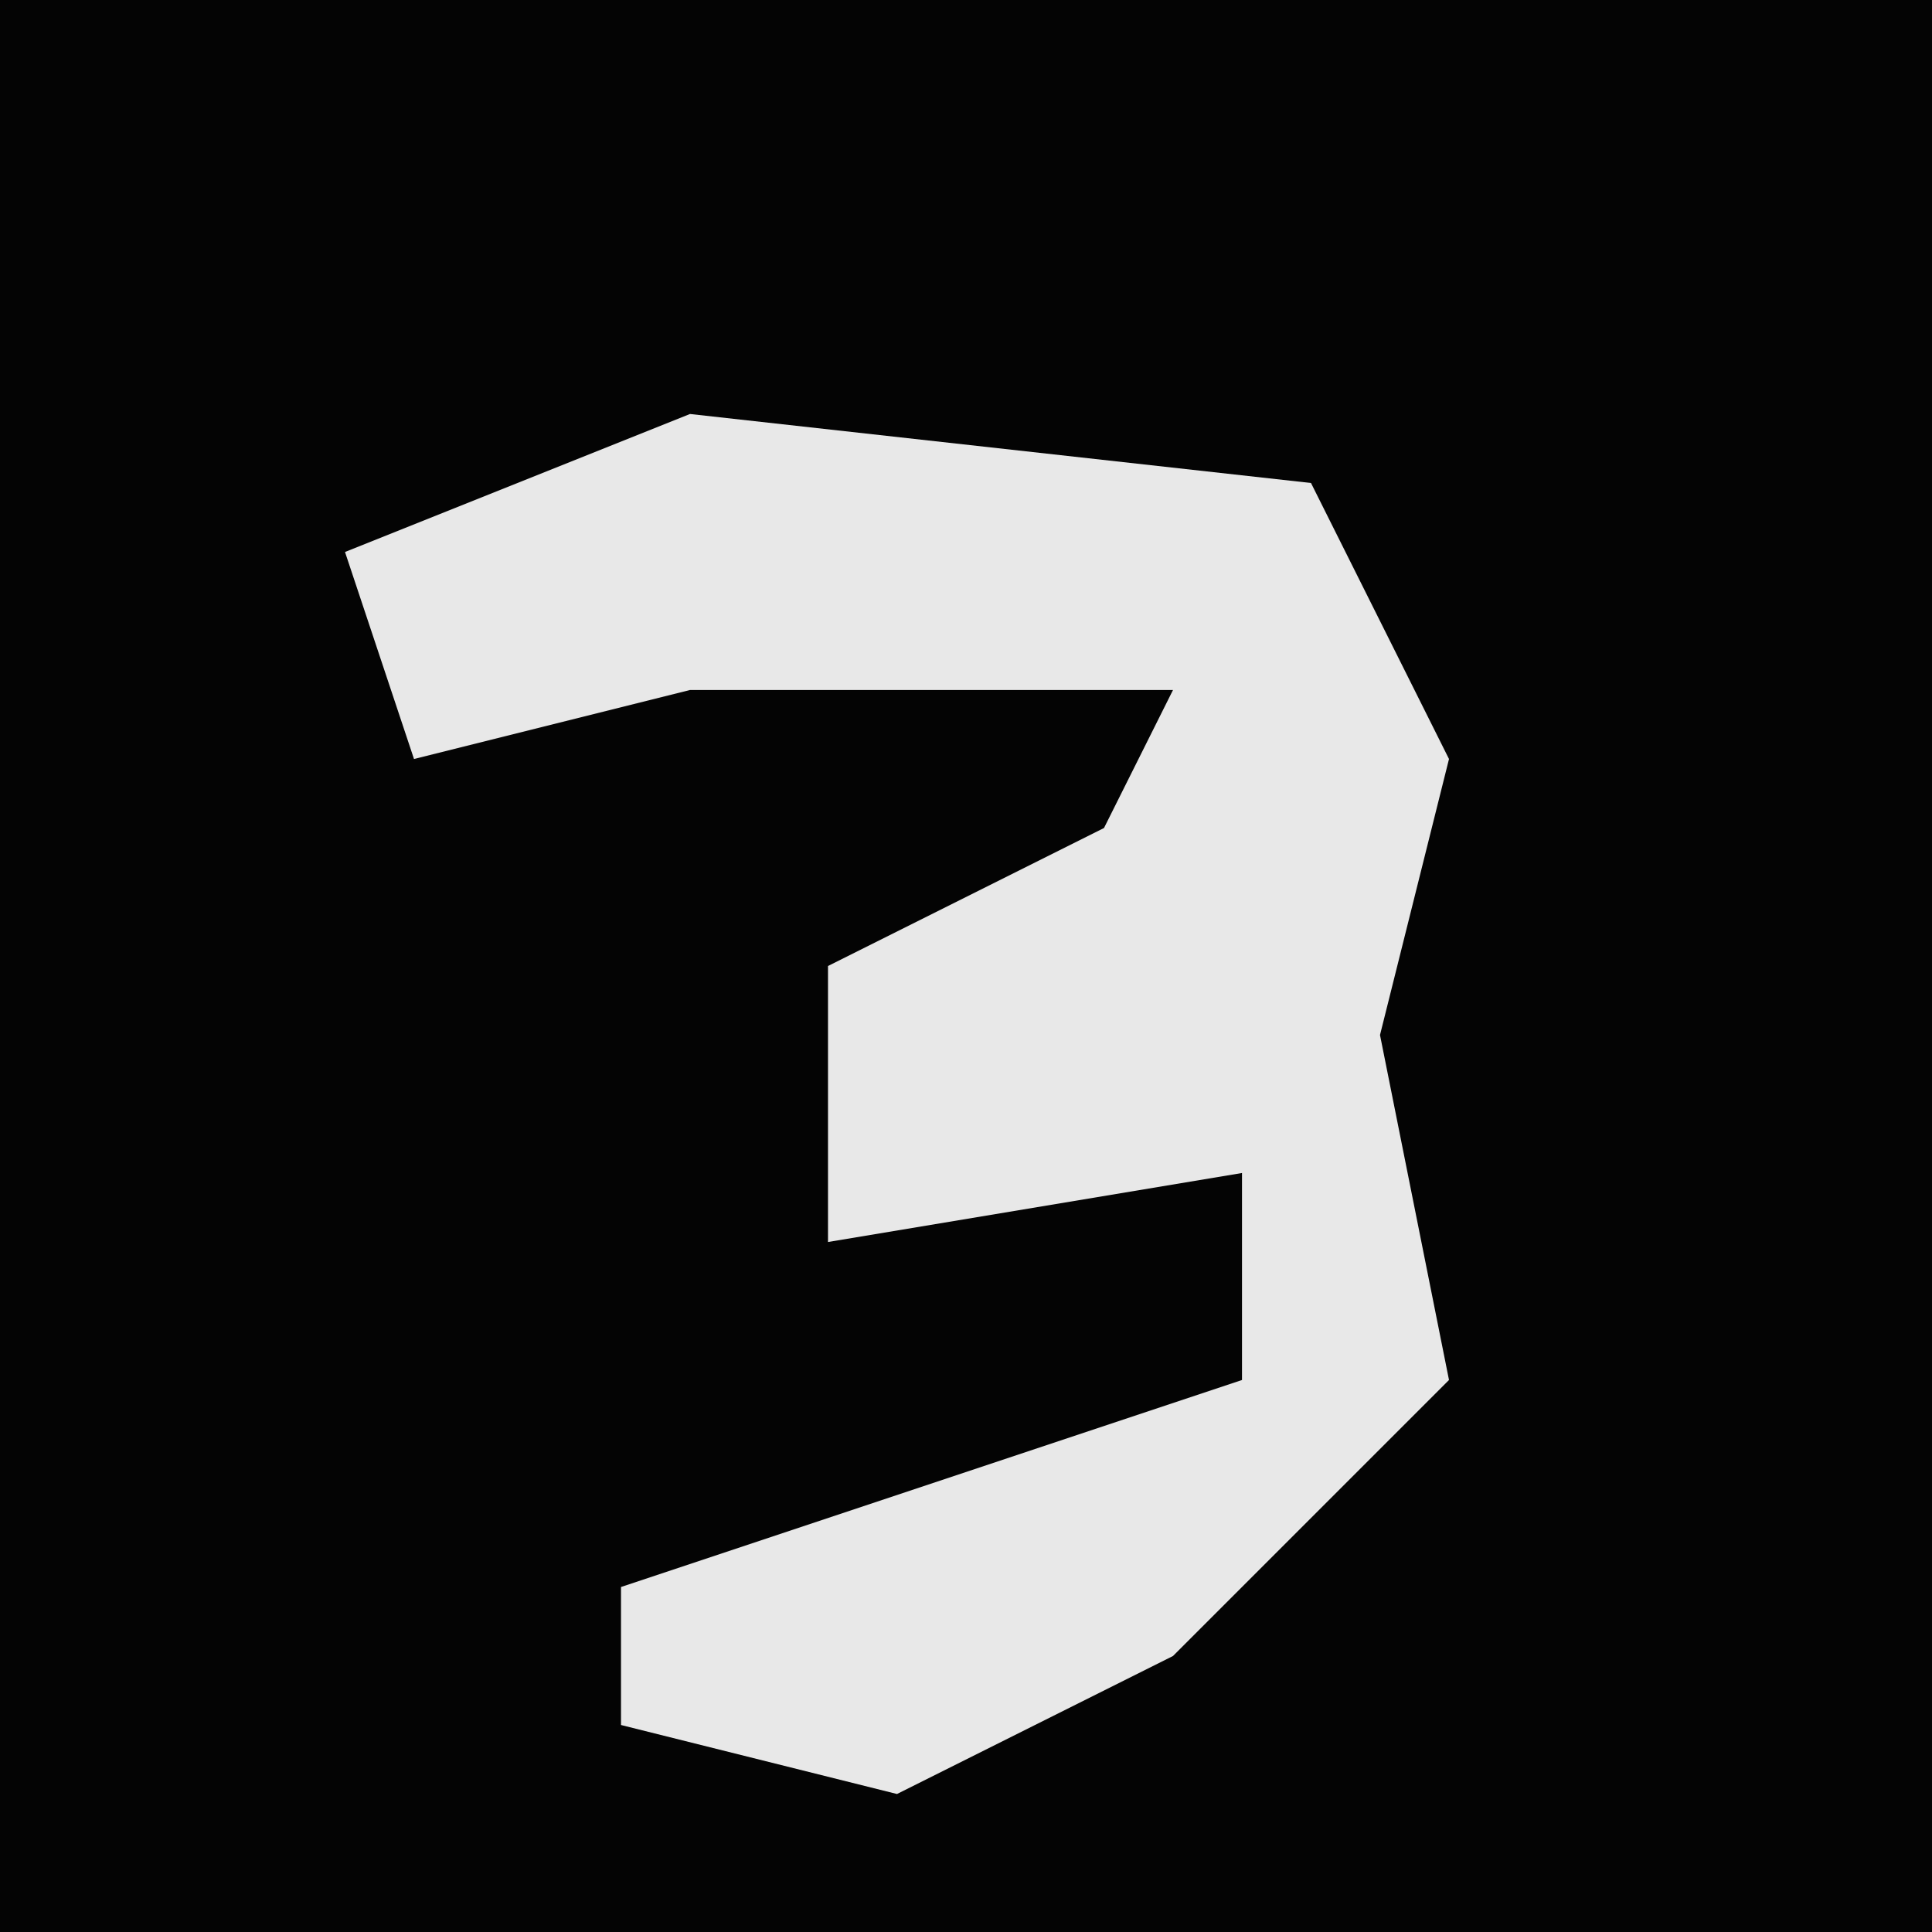 <?xml version="1.0" encoding="UTF-8"?>
<svg version="1.1" xmlns="http://www.w3.org/2000/svg" width="28" height="28">
<path d="M0,0 L28,0 L28,28 L0,28 Z " fill="#040404" transform="translate(0,0)"/>
<path d="M0,0 L9,1 L11,5 L10,9 L11,14 L7,18 L3,20 L-1,19 L-1,17 L8,14 L8,11 L2,12 L2,8 L6,6 L7,4 L0,4 L-4,5 L-5,2 Z " fill="#E8E8E8" transform="translate(10,6)"/>
</svg>
